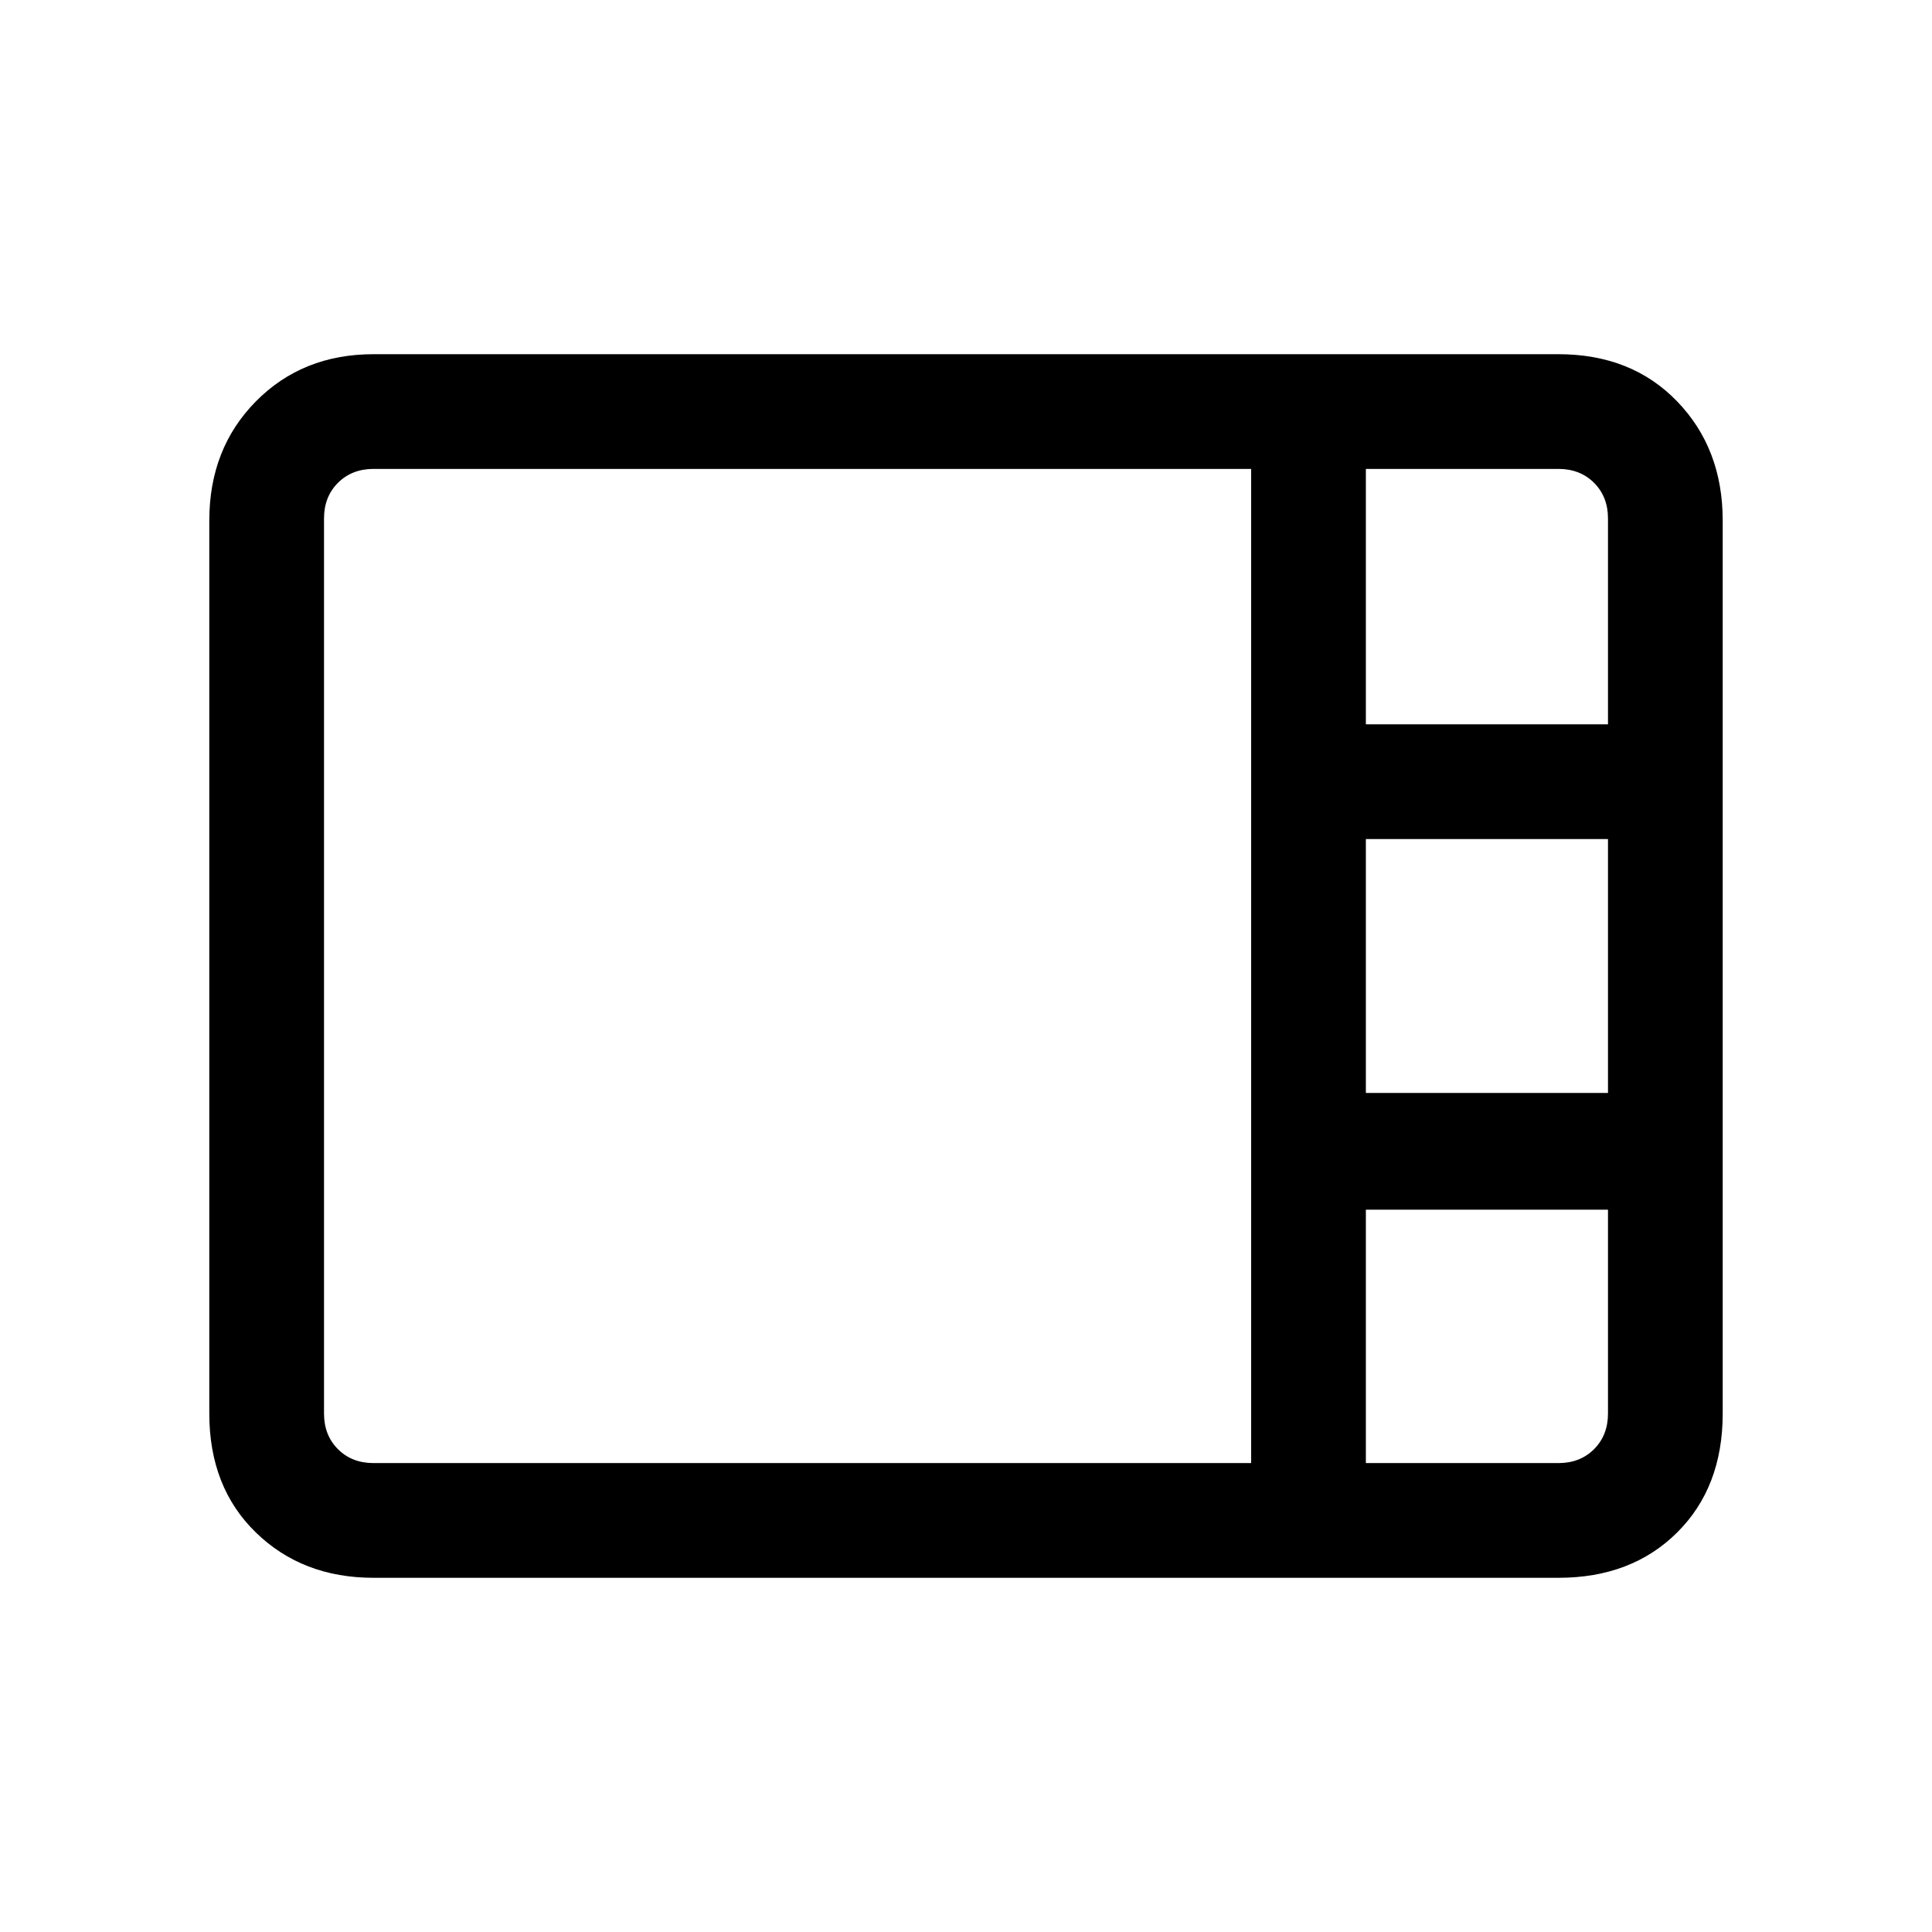 <svg xmlns="http://www.w3.org/2000/svg" height="20" viewBox="0 -960 960 960" width="20"><path d="M185.62-176q-35.32 0-58.47-22.5T104-257.62v-443.76q0-35.73 23.15-59.18Q150.3-784 185.62-784h588.76q36.32 0 58.97 23.44Q856-737.11 856-701.38v443.76q0 36.62-22.65 59.12T774.38-176H185.62Zm493.07-424.08H799v-102.3q0-10.77-6.92-17.7-6.93-6.92-17.7-6.92h-95.69v126.92Zm0 183.16H799v-126.16H678.69v126.16ZM185.62-233h436.07v-494H185.62q-10.77 0-17.7 6.92-6.92 6.93-6.92 17.7v444.76q0 10.77 6.92 17.7 6.93 6.92 17.7 6.92Zm493.07 0h95.69q10.77 0 17.7-6.92 6.92-6.93 6.92-17.7v-101.3H678.69V-233Z"/></svg>